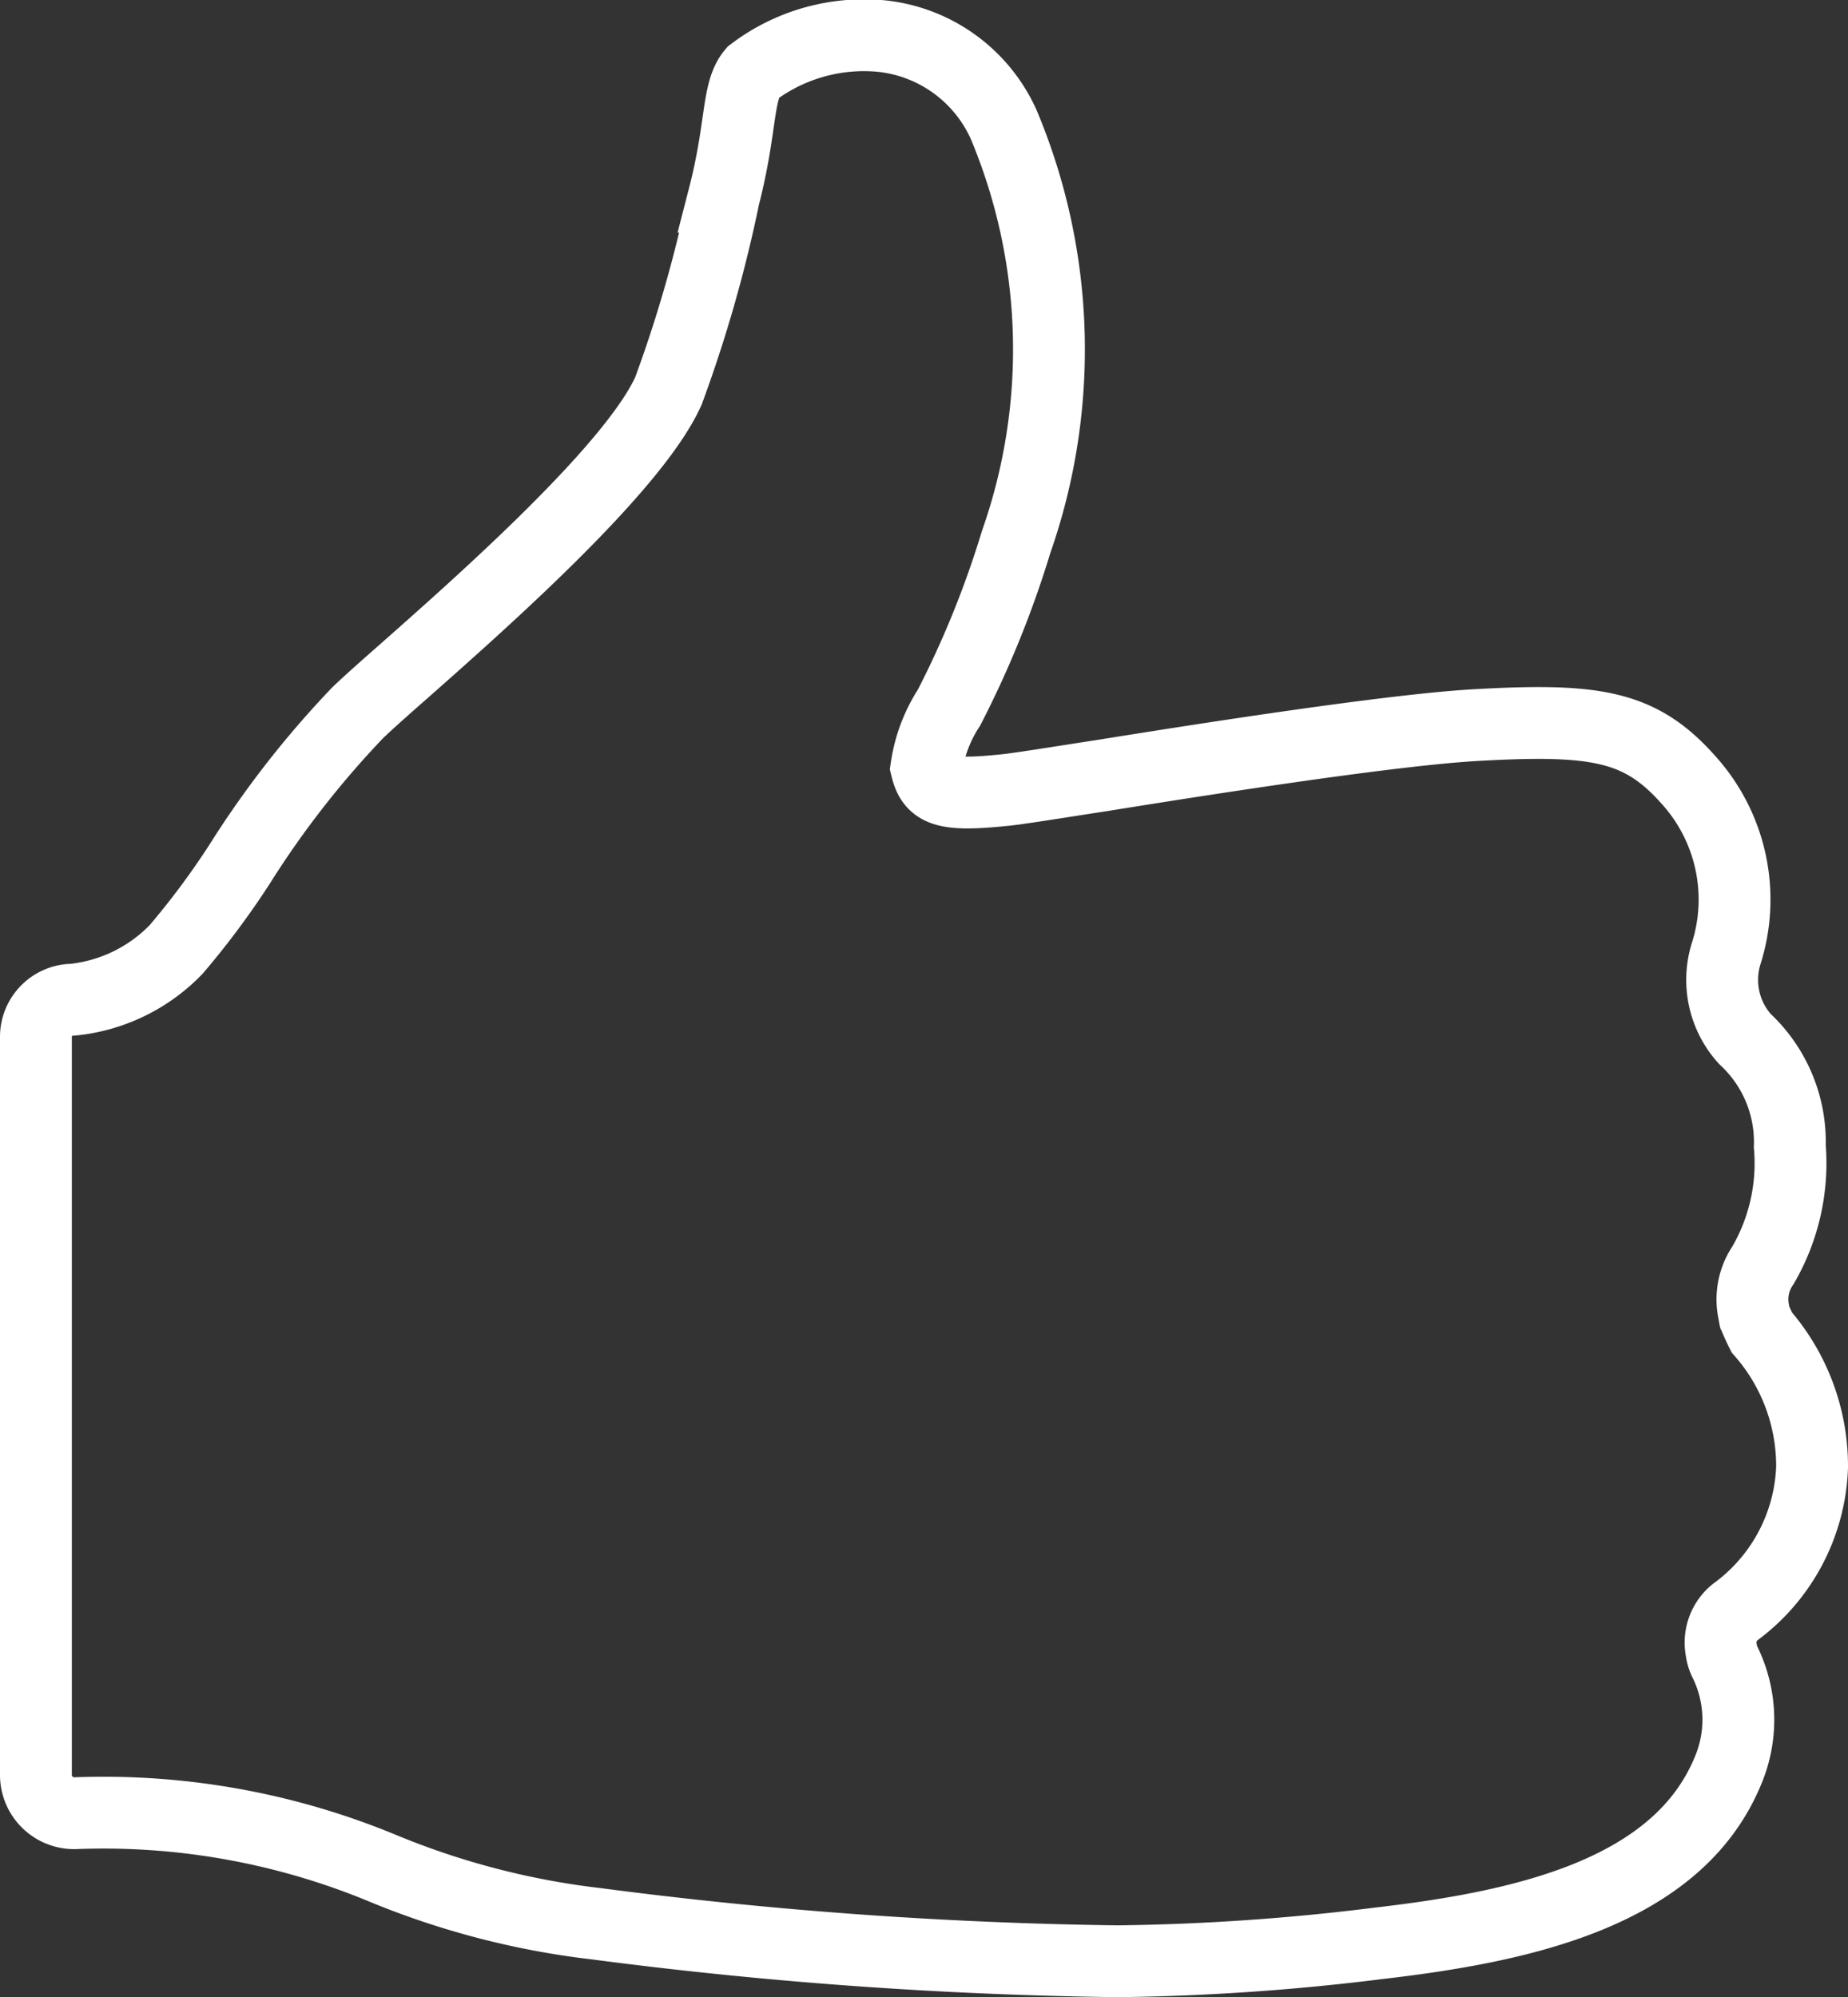 <svg xmlns="http://www.w3.org/2000/svg" width="25.724" height="27.805" viewBox="0 0 25.724 27.805">
  <rect x="0" y="0" width="25.724" height="27.805" fill="#333333" stroke="none"/>
  <path id="Icon_ionic-ios-thumbs-up" data-name="Icon ionic-ios-thumbs-up" d="M28.162,25.33a2.615,2.615,0,0,0,1.076-2.023,2.828,2.828,0,0,0-.7-1.875c-.039-.077-.071-.148-.1-.219l-.013-.071a.841.841,0,0,1,.129-.644,2.824,2.824,0,0,0,.374-1.656,1.957,1.957,0,0,0-.625-1.495,1.228,1.228,0,0,1-.264-1.179,2.484,2.484,0,0,0-.528-2.435c-.676-.76-1.308-.85-2.989-.754-1.16.071-3.575.444-5.166.7-.651.1-1.218.193-1.391.206-.818.084-.979,0-1.056-.316a2.089,2.089,0,0,1,.316-.837,13.815,13.815,0,0,0,.934-2.306,8.092,8.092,0,0,0-.174-5.811,2.105,2.105,0,0,0-1.694-1.23,2.563,2.563,0,0,0-1.8.509c-.219.258-.148.747-.4,1.726a18.783,18.783,0,0,1-.773,2.706c-.483,1.069-2.557,2.905-3.672,3.891-.264.232-.49.432-.651.586a13.278,13.278,0,0,0-1.643,2.106A11.213,11.213,0,0,1,6.466,16.1a2.327,2.327,0,0,1-1.437.7.517.517,0,0,0-.515.515V27.591a.533.533,0,0,0,.535.535,10.152,10.152,0,0,1,4.277.76,11.133,11.133,0,0,0,2.989.779,61.876,61.876,0,0,0,7.254.522,32.1,32.1,0,0,0,3.646-.251c2-.232,4.136-.7,4.844-2.383a1.819,1.819,0,0,0-.032-1.527.506.506,0,0,1-.052-.167A.546.546,0,0,1,28.162,25.33Z" transform="translate(-4.014 -2.882)" fill="none" stroke="#fff" stroke-width="1"/>
</svg>
